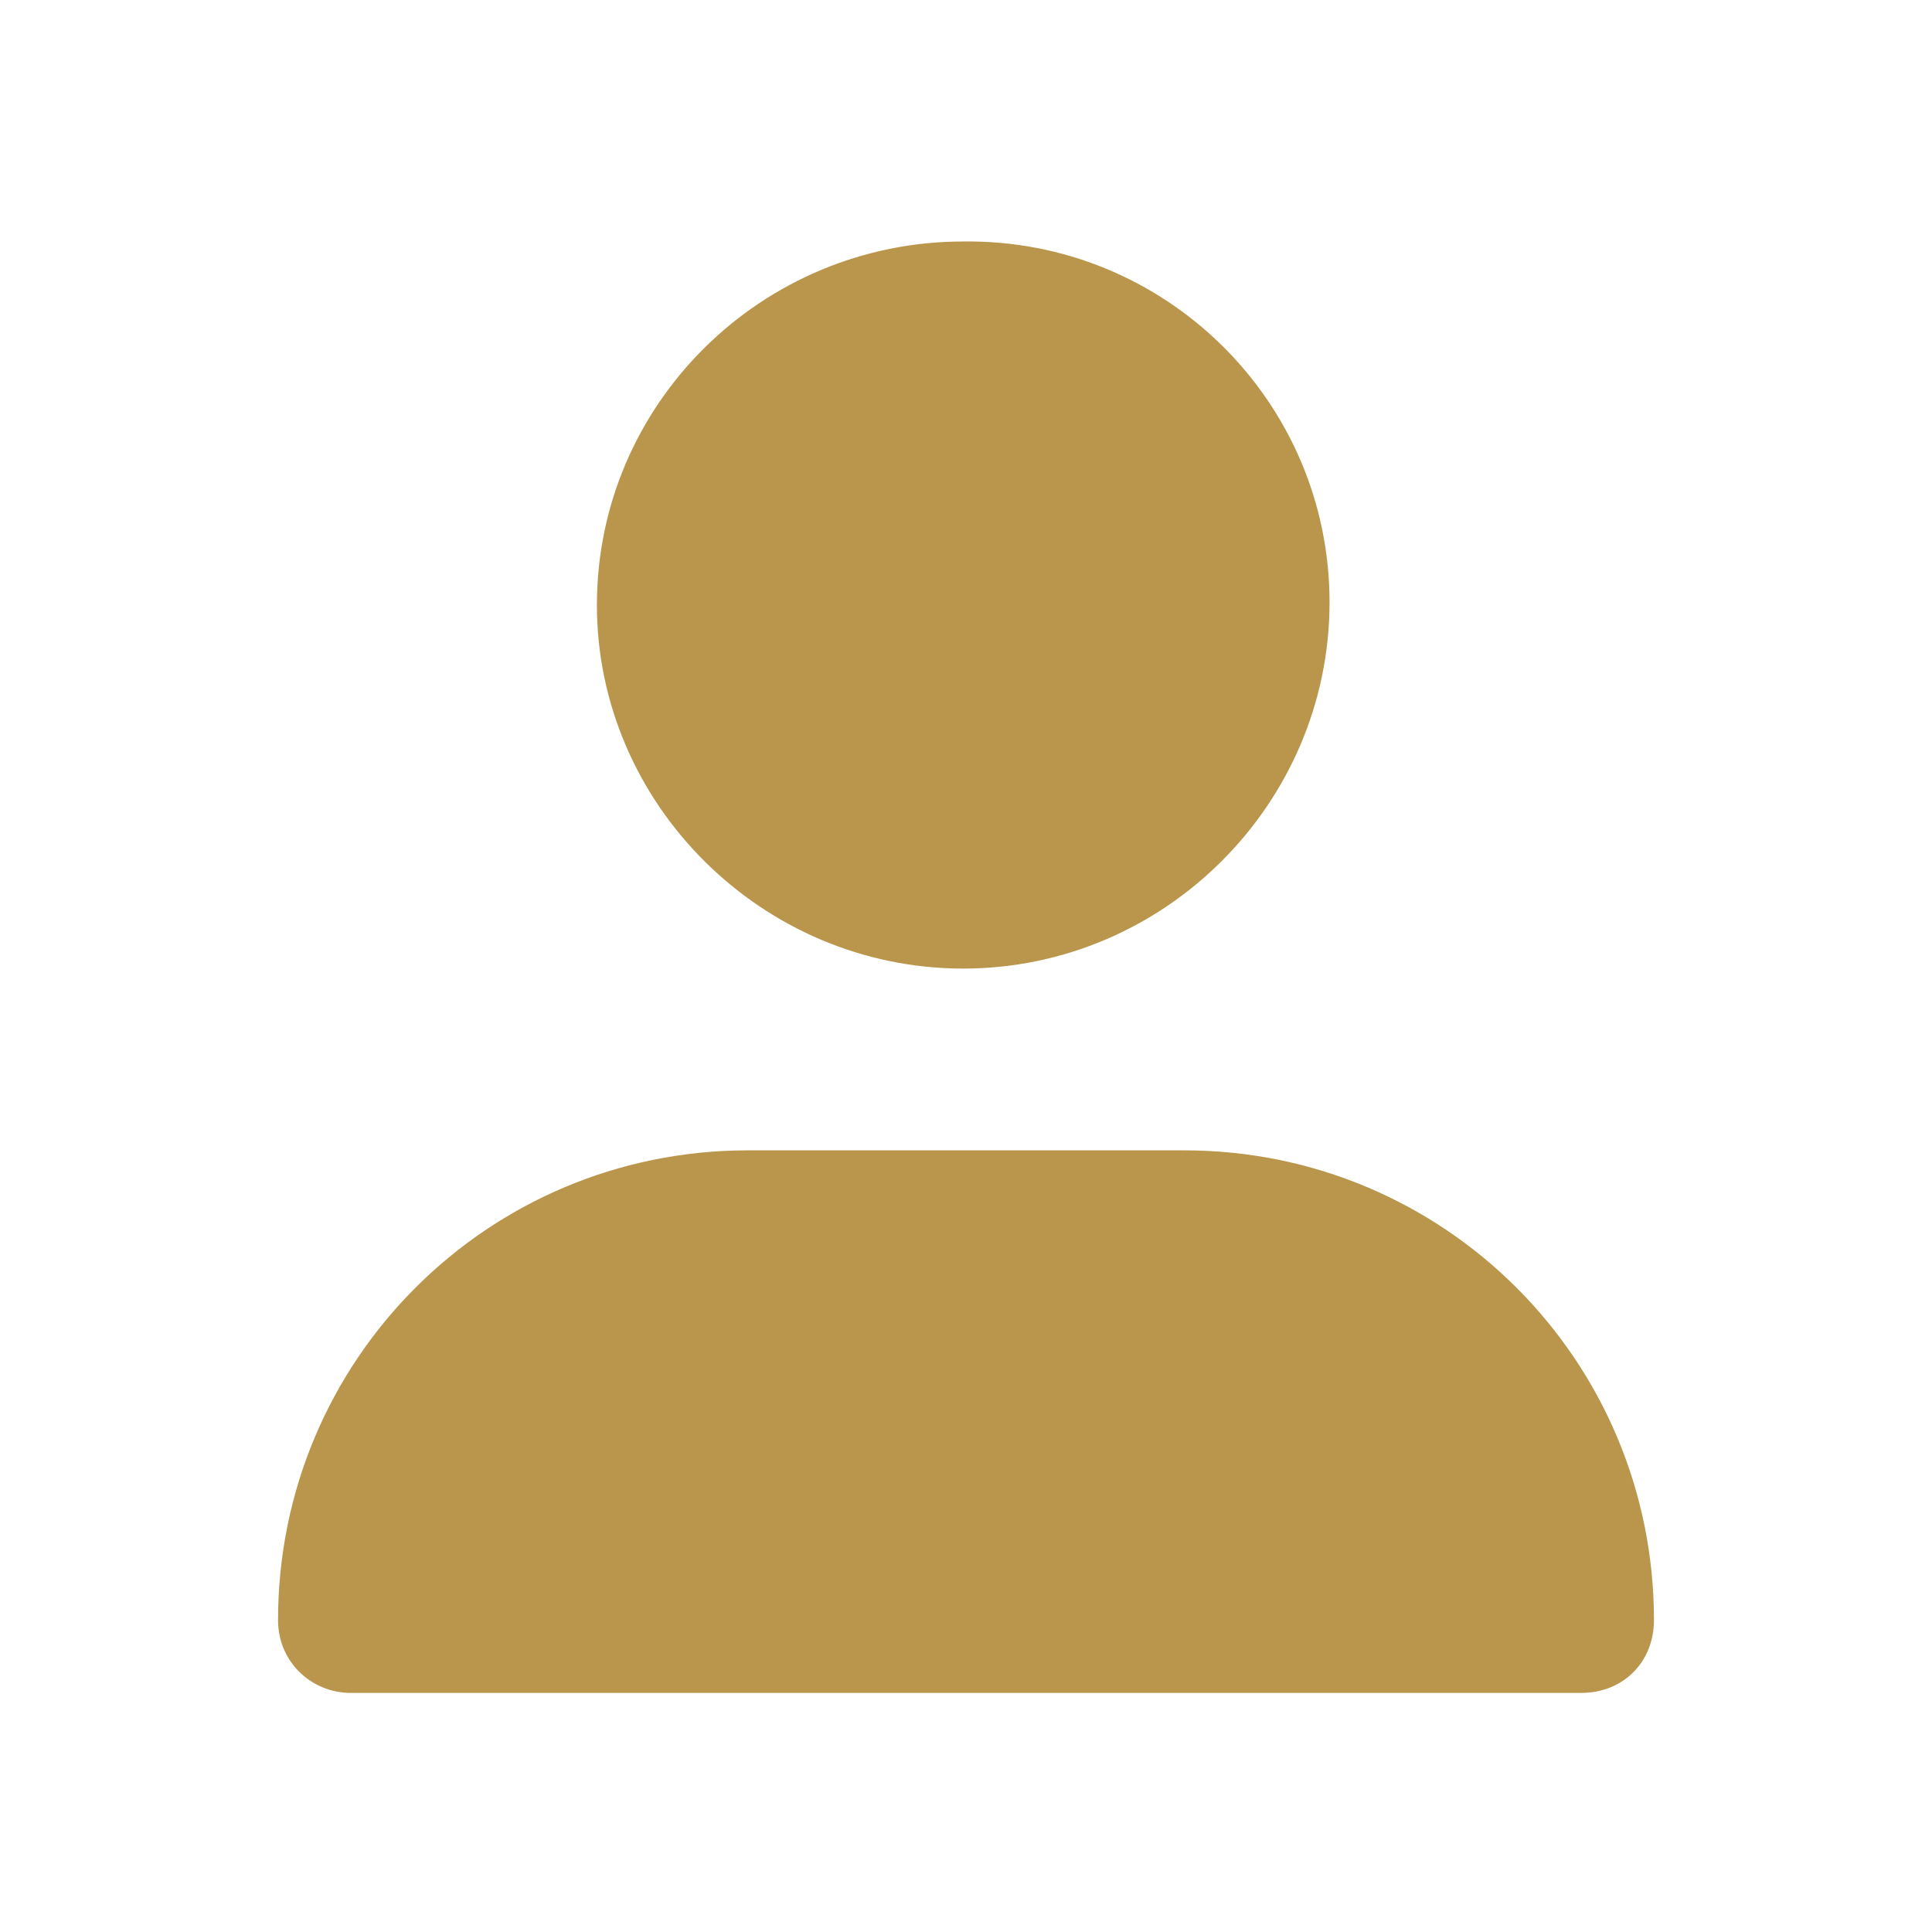 <svg width="24" height="24" viewBox="0 0 24 24" fill="none" xmlns="http://www.w3.org/2000/svg">
<path d="M11.965 12.032C9.464 12.032 7.415 9.983 7.415 7.516C7.415 5.015 9.464 3 11.965 3C14.466 2.966 16.516 4.981 16.516 7.482C16.516 9.983 14.466 12.032 11.965 12.032Z" fill="#B9964B"/>
<path d="M19.642 21.03H4.358C3.871 21.03 3.454 20.648 3.454 20.126C3.454 16.896 6.06 14.29 9.29 14.29H14.71C17.94 14.29 20.546 16.896 20.546 20.126C20.546 20.648 20.163 21.03 19.642 21.03Z" fill="#B9964B"/>
</svg>
